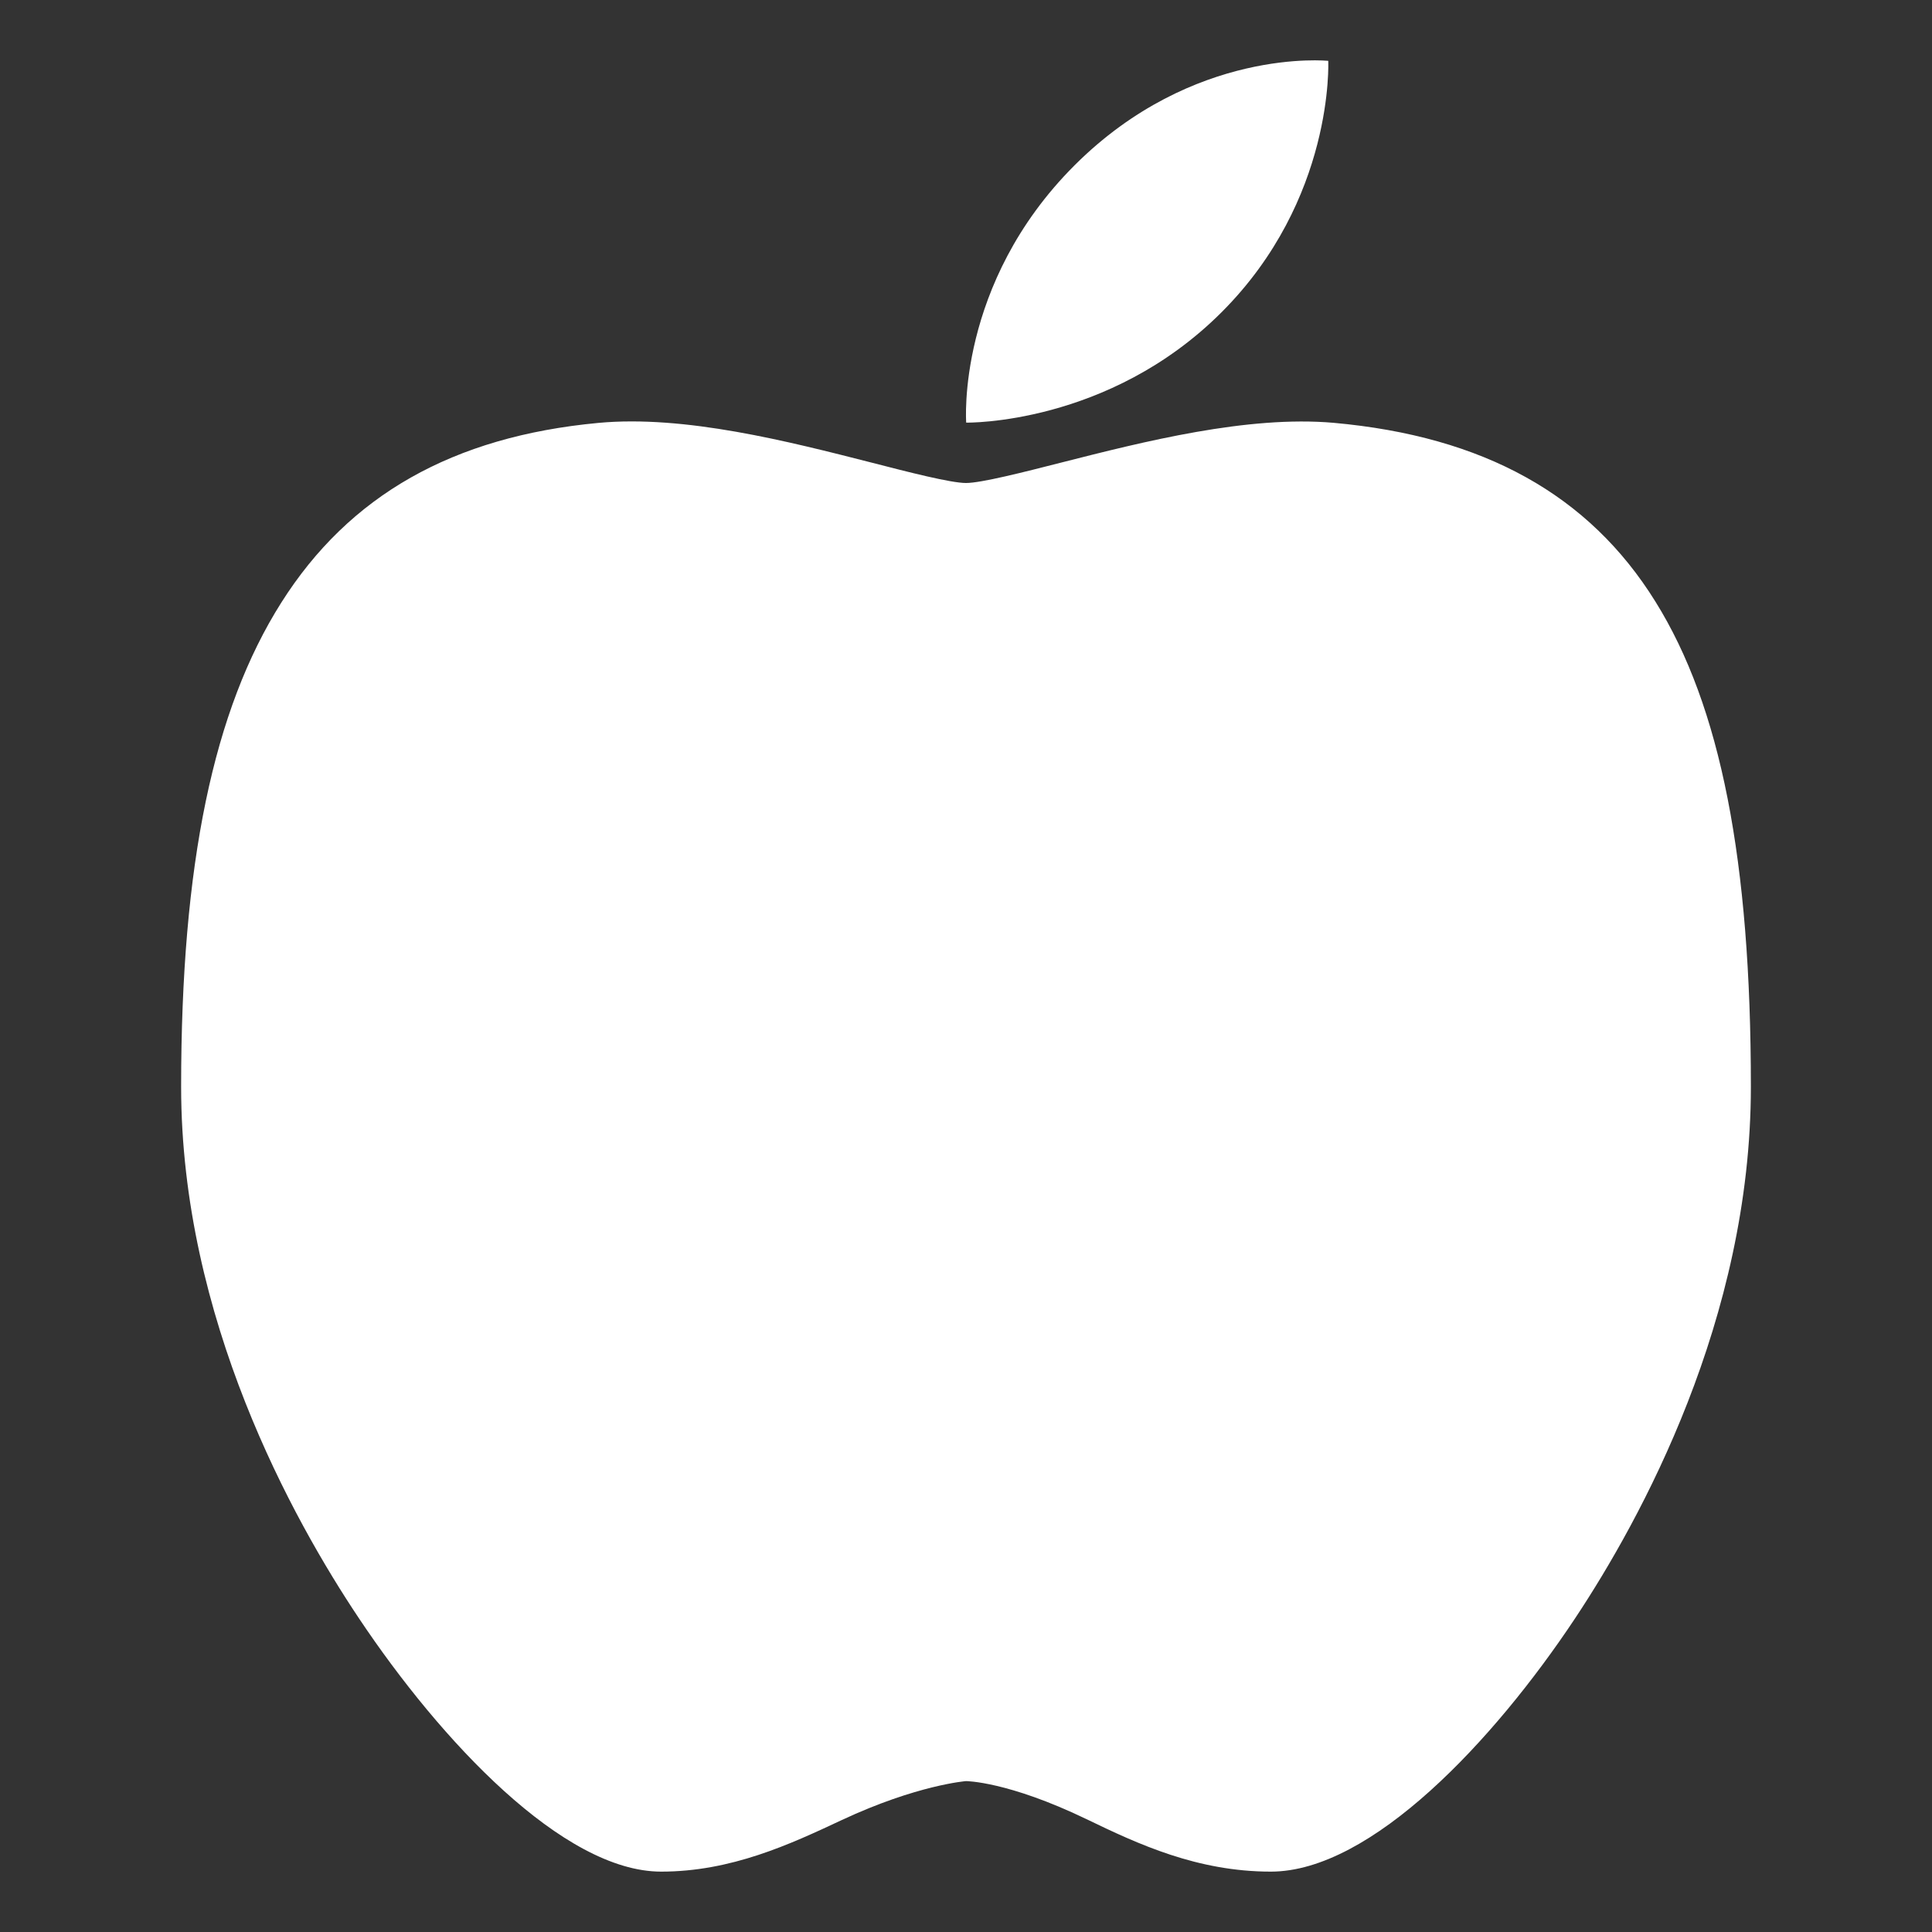 <svg width="20" height="20" viewBox="0 0 20 20" fill="none" xmlns="http://www.w3.org/2000/svg">
<rect x="0" y="0" width="20" height="20" fill="#333333" stroke="none"/>
<path d="M17.137 6.228C16.45 5.122 15.36 4.517 13.806 4.377C12.915 4.299 11.844 4.57 10.984 4.789C10.596 4.888 10.156 5 10 5C9.844 5 9.407 4.888 9.023 4.789C8.161 4.569 7.088 4.294 6.193 4.378C4.688 4.519 3.615 5.127 2.912 6.238C2.209 7.348 1.875 8.945 1.875 11.25C1.875 13.644 3.029 15.726 3.716 16.753C4.563 18.021 5.83 19.375 6.844 19.375C7.569 19.375 8.177 19.093 8.712 18.842C9.492 18.477 10 18.438 10 18.438C10 18.438 10.43 18.438 11.248 18.832C11.783 19.091 12.395 19.375 13.156 19.375C14.194 19.375 15.464 18.02 16.306 16.752C16.985 15.729 18.125 13.653 18.125 11.25C18.125 8.906 17.812 7.311 17.137 6.228ZM7.917 10.417C7.399 10.417 8.438 12.911 8.438 11.875C7.92 11.875 8.438 10.839 8.438 11.875C8.955 11.875 8.712 10.214 8.712 11.25C8.712 12.286 8.434 10.417 7.917 10.417ZM12.5 12.5C11.982 12.5 13.75 13.119 13.75 12.083C13.75 11.048 11.982 11.25 12.5 11.25C12.5 11.25 12.5 10.839 12.5 11.875C12.5 12.911 13.018 12.5 12.5 12.5Z" fill="white"/>
<path d="M12.645 3.233C13.816 2.063 13.75 0.632 13.75 0.63C13.75 0.63 12.353 0.484 11.124 1.711C9.895 2.939 10.002 4.375 10.002 4.375C10.002 4.375 11.474 4.403 12.645 3.233Z" fill="white"/>
</svg>
